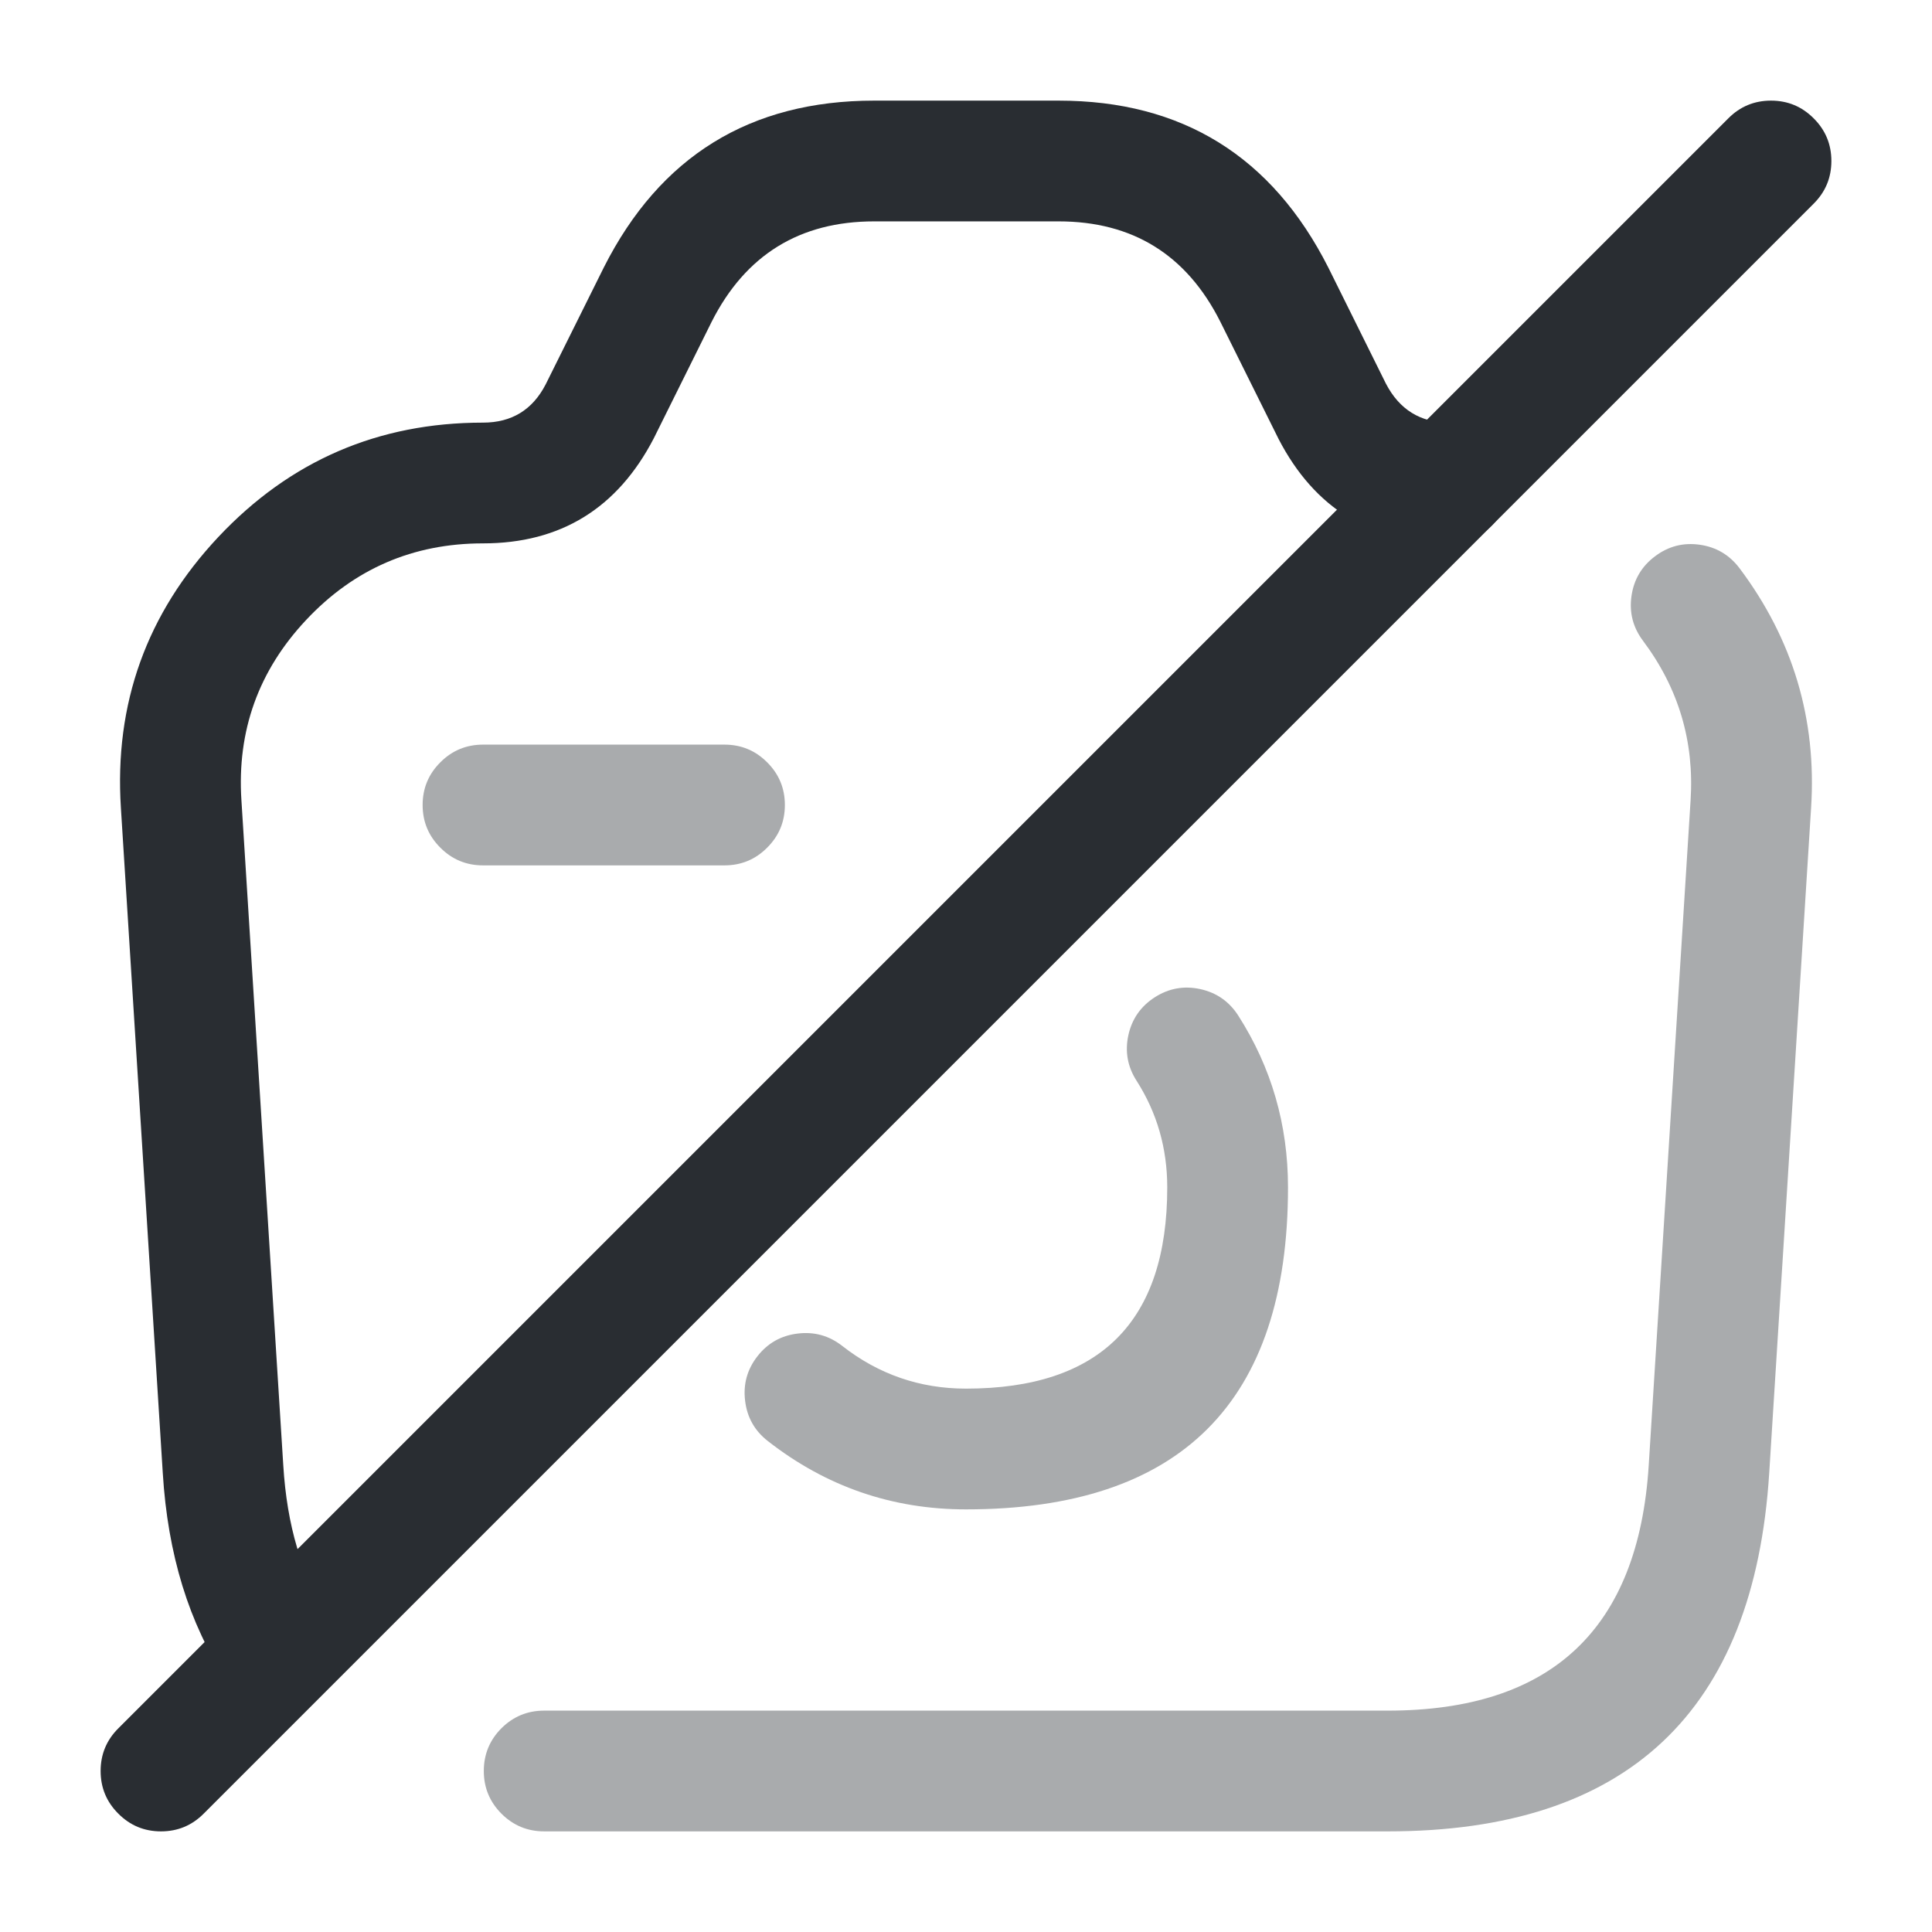 <svg xmlns="http://www.w3.org/2000/svg" width="24" height="24" viewBox="0 0 24 24">
  <defs/>
  <path fill="#292D32" opacity="0.4" d="M6,9.25 L9,9.25 Q9.311,9.25 9.53,9.47 Q9.75,9.689 9.75,10 Q9.75,10.311 9.53,10.53 Q9.311,10.75 9,10.75 L6,10.75 Q5.689,10.75 5.47,10.53 Q5.25,10.311 5.25,10 Q5.25,9.689 5.47,9.47 Q5.689,9.25 6,9.25 Z"/>
  <path fill="#292D32" opacity="0.4" d="M6.76,21.25 L17.24,21.25 Q20.289,21.25 20.481,18.203 L21.001,9.943 Q21.072,8.843 20.41,7.96 Q20.223,7.711 20.267,7.404 Q20.311,7.096 20.56,6.91 Q20.808,6.723 21.116,6.767 Q21.423,6.811 21.61,7.06 Q22.605,8.386 22.498,10.037 L21.978,18.297 Q21.697,22.75 17.24,22.75 L6.76,22.75 Q6.449,22.75 6.229,22.53 Q6.01,22.31 6.01,22 Q6.01,21.689 6.229,21.469 Q6.449,21.25 6.76,21.25 Z"/>
  <path fill="#292D32" d="M18,6.75 Q16.556,6.75 15.884,5.455 L15.158,3.994 Q14.53,2.75 13.15,2.75 L10.86,2.75 Q9.471,2.75 8.84,3.998 L8.122,5.444 Q7.445,6.75 6,6.75 Q4.697,6.75 3.805,7.699 Q2.915,8.646 2.999,9.941 L3.519,18.203 Q3.587,19.322 4.066,20.046 Q4.237,20.305 4.175,20.61 Q4.113,20.914 3.854,21.086 Q3.595,21.257 3.29,21.195 Q2.986,21.133 2.815,20.874 Q2.114,19.815 2.022,18.297 L1.502,10.039 Q1.376,8.094 2.712,6.671 Q4.048,5.25 6,5.25 Q6.533,5.25 6.778,4.776 L7.501,3.322 Q8.548,1.25 10.86,1.25 L13.15,1.25 Q15.452,1.25 16.502,3.326 L17.216,4.765 Q17.468,5.25 18,5.25 Q18.311,5.25 18.531,5.47 Q18.75,5.689 18.75,6 Q18.75,6.311 18.531,6.53 Q18.311,6.75 18,6.75 Z"/>
  <path fill="#292D32" opacity="0.4" d="M10.462,16.719 Q11.141,17.25 12,17.25 Q14.5,17.25 14.5,14.75 Q14.5,14.021 14.118,13.424 Q13.951,13.163 14.017,12.859 Q14.084,12.556 14.346,12.388 Q14.607,12.221 14.911,12.287 Q15.214,12.354 15.382,12.616 Q16,13.582 16,14.75 Q16,18.75 12,18.75 Q10.624,18.75 9.538,17.901 Q9.293,17.71 9.256,17.401 Q9.218,17.093 9.409,16.848 Q9.6,16.603 9.909,16.566 Q10.217,16.528 10.462,16.719 Z"/>
  <path fill="#292D32" d="M22.53,2.53 L2.53,22.53 Q2.311,22.75 2,22.75 Q1.689,22.75 1.47,22.53 Q1.25,22.311 1.25,22 Q1.25,21.689 1.47,21.47 L21.47,1.47 Q21.689,1.25 22,1.25 Q22.311,1.25 22.53,1.47 Q22.75,1.689 22.75,2 Q22.75,2.311 22.53,2.53 Z"/>
</svg>

